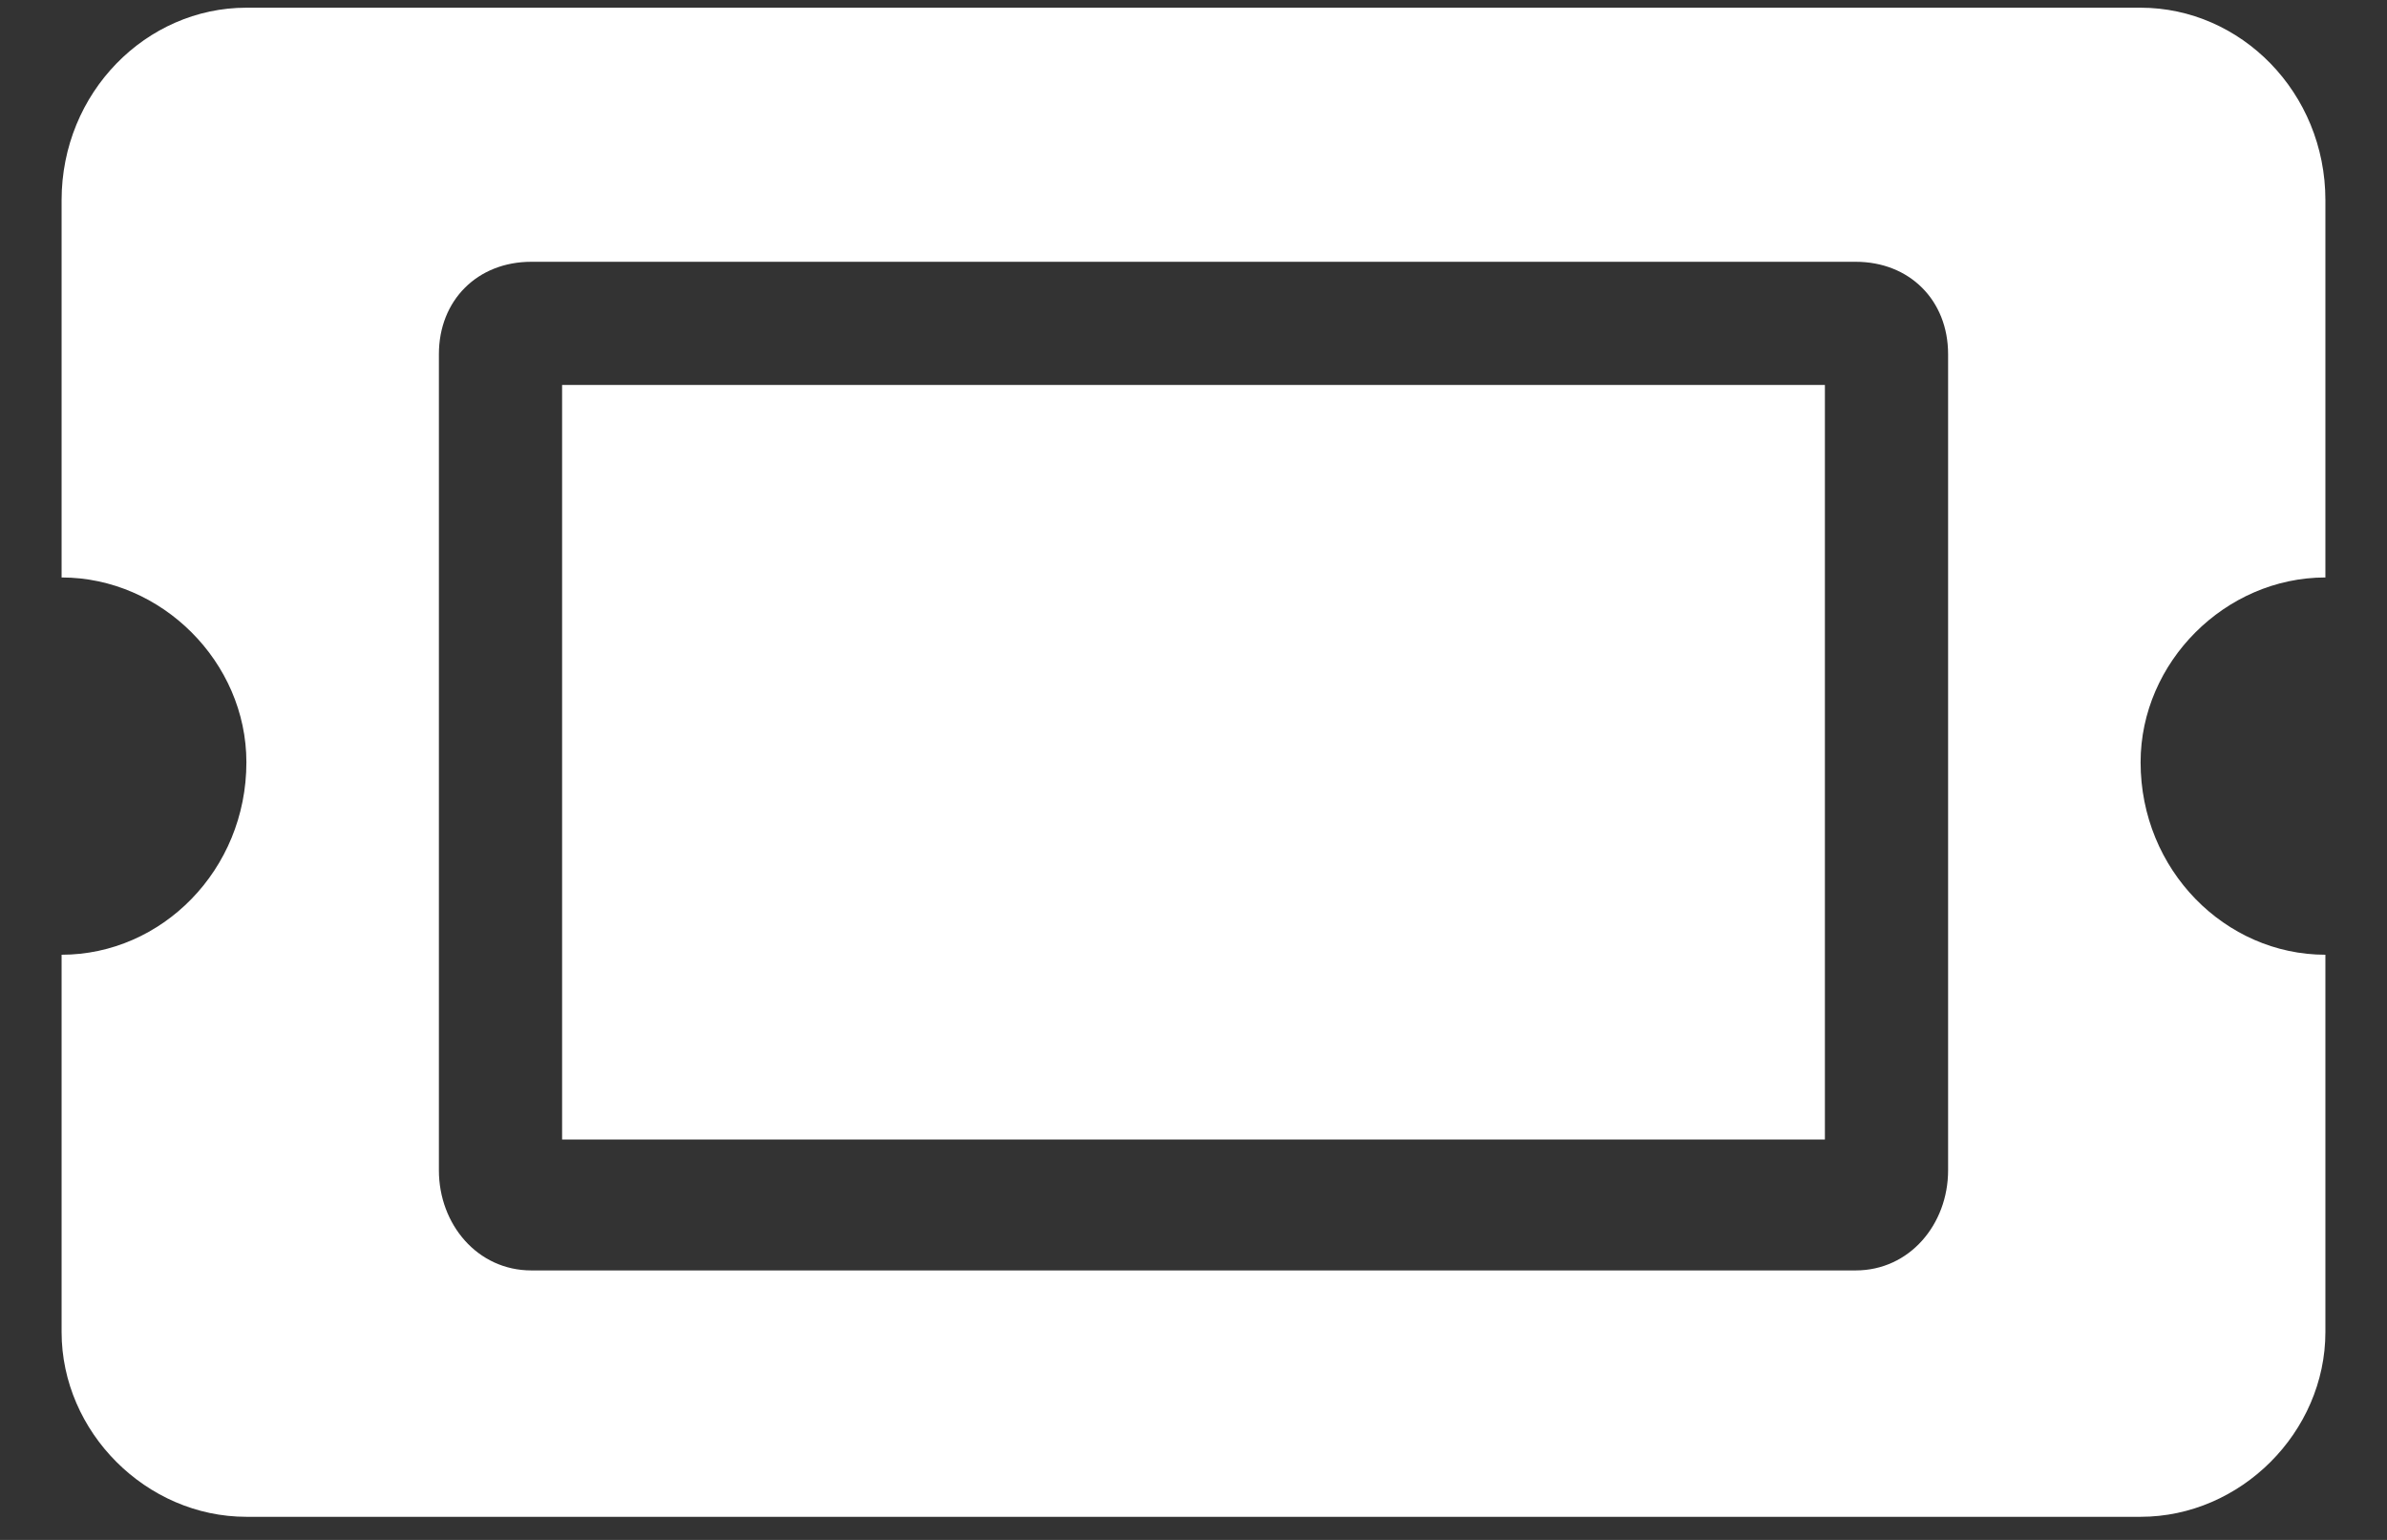 <svg version="1.2" xmlns="http://www.w3.org/2000/svg" viewBox="0 0 31 20" width="31" height="20"><rect x="0" y="0" width="31" height="20" fill="#333333" stroke="none"/><defs><clipPath clipPathUnits="userSpaceOnUse" id="cp1"><path d="m-40-325h1600v1812h-1600z"/></clipPath></defs><style>.a{fill:#fff}</style><g clip-path="url(#cp1)"><path fill-rule="evenodd" class="a" d="m27.8 9.9c0 1.4 1.1 2.5 2.4 2.5v4.9c0 1.3-1.1 2.4-2.4 2.4h-24.6c-1.3 0-2.4-1.1-2.4-2.4v-4.9c1.3 0 2.4-1.1 2.4-2.5 0-1.3-1.1-2.4-2.4-2.4v-4.9c0-1.4 1.1-2.5 2.4-2.5h24.6c1.3 0 2.4 1.1 2.4 2.5v4.9c-1.3 0-2.4 1.1-2.4 2.4zm-2.5-5.3c0-0.7-0.5-1.2-1.2-1.2h-17.2c-0.7 0-1.2 0.5-1.2 1.2v10.6c0 0.7 0.5 1.3 1.2 1.3h17.2c0.7 0 1.2-0.6 1.2-1.3zm-18 0.4h16.4v9.8h-16.4z"/></g></svg>